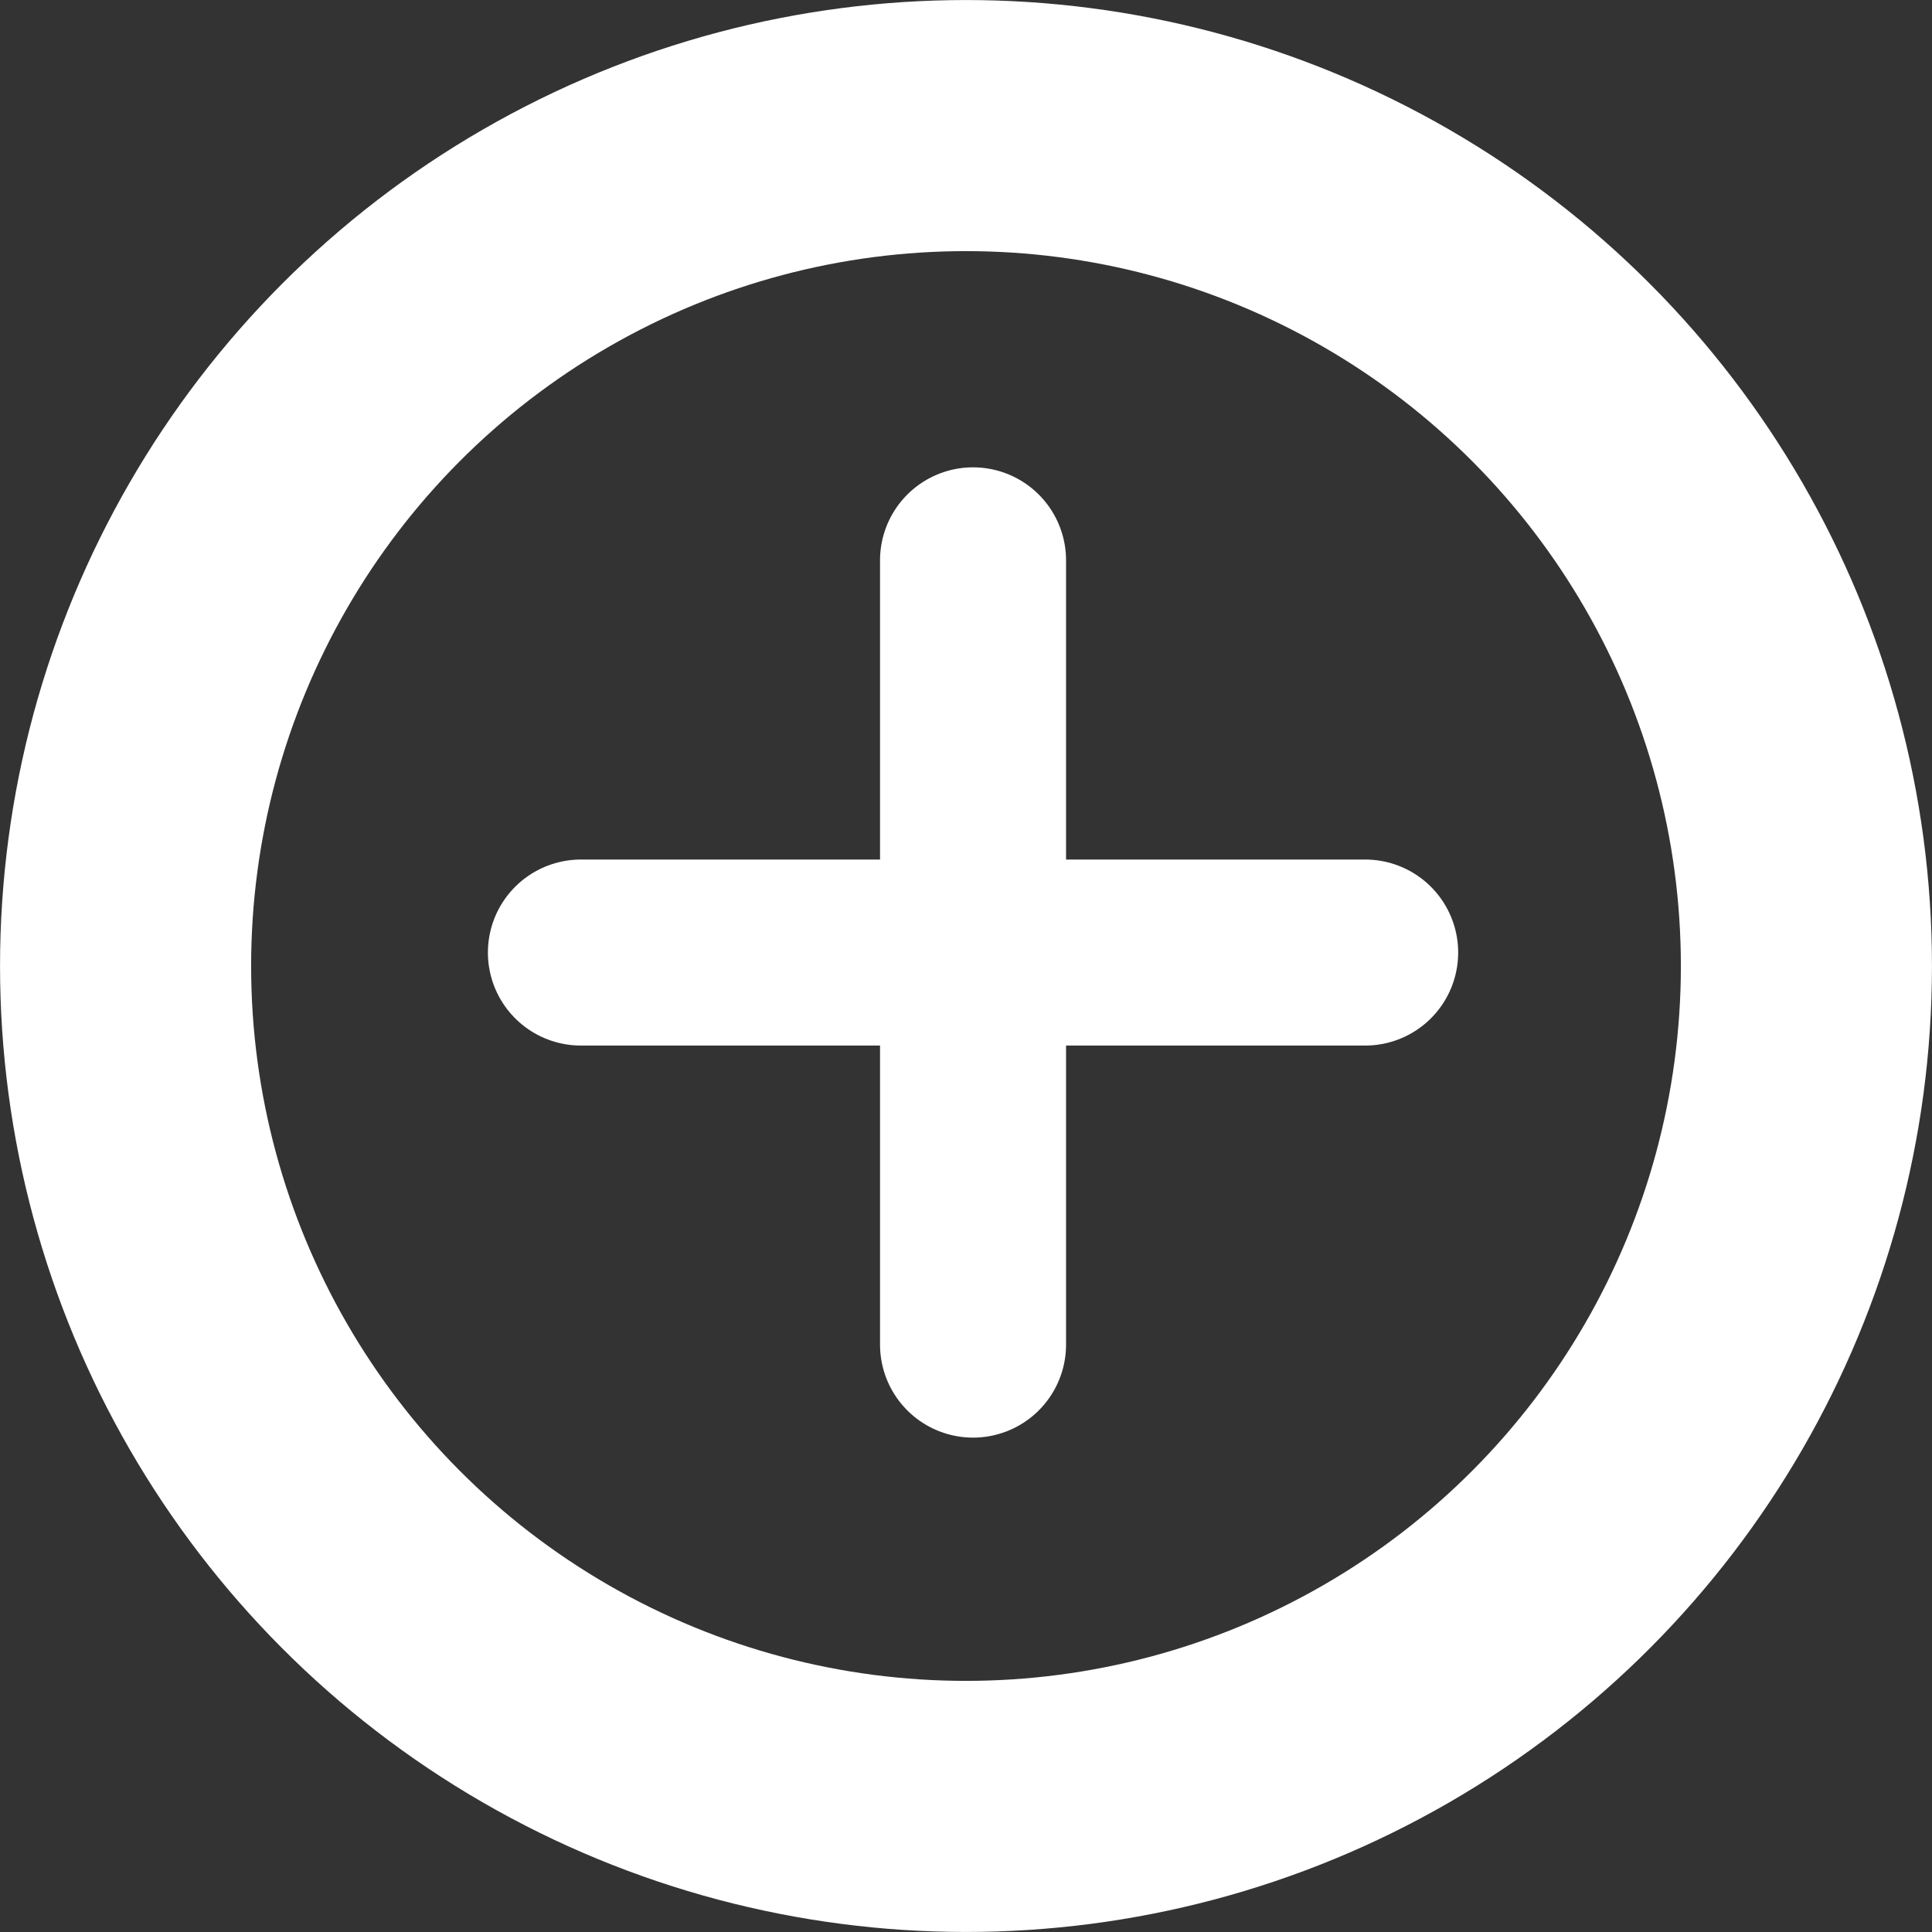 <?xml version="1.0" encoding="UTF-8" standalone="no"?>
<!-- Created with Inkscape (http://www.inkscape.org/) -->

<svg
   width="28mm"
   height="28mm"
   viewBox="0 0 28 28"
   version="1.1"
   id="svg1"
   xmlns="http://www.w3.org/2000/svg"
   xmlns:svg="http://www.w3.org/2000/svg">
  <rect x="0" y="0" width="28" height="28" fill="#333333" stroke="none"/>
  <defs
     id="defs1" />
  <g
     id="layer1"
     transform="translate(-76.5,-153)">
    <path
       style="fill:#ffffff;stroke:#ffffff;stroke-width:2.696;stroke-linecap:round;stroke-linejoin:round;stroke-dasharray:none;paint-order:markers fill stroke"
       d="m 90.602,161.121 c 0,11.278 0,11.366 0,11.366"
       id="path1" />
    <path
       style="fill:#ffffff;stroke:#ffffff;stroke-width:2.696;stroke-linecap:round;stroke-linejoin:round;stroke-dasharray:none;paint-order:markers fill stroke"
       d="m 96.285,166.805 c -11.278,0 -11.366,0 -11.366,0"
       id="path1-3" />
    <ellipse
       style="fill:none;stroke:#ffffff;stroke-width:3.639;stroke-linecap:round;stroke-linejoin:round;stroke-dasharray:none;stroke-opacity:1;paint-order:markers fill stroke"
       id="path2"
       cx="90.5"
       cy="167"
       rx="12.18"
       ry="12.18" />
  </g>
</svg>
